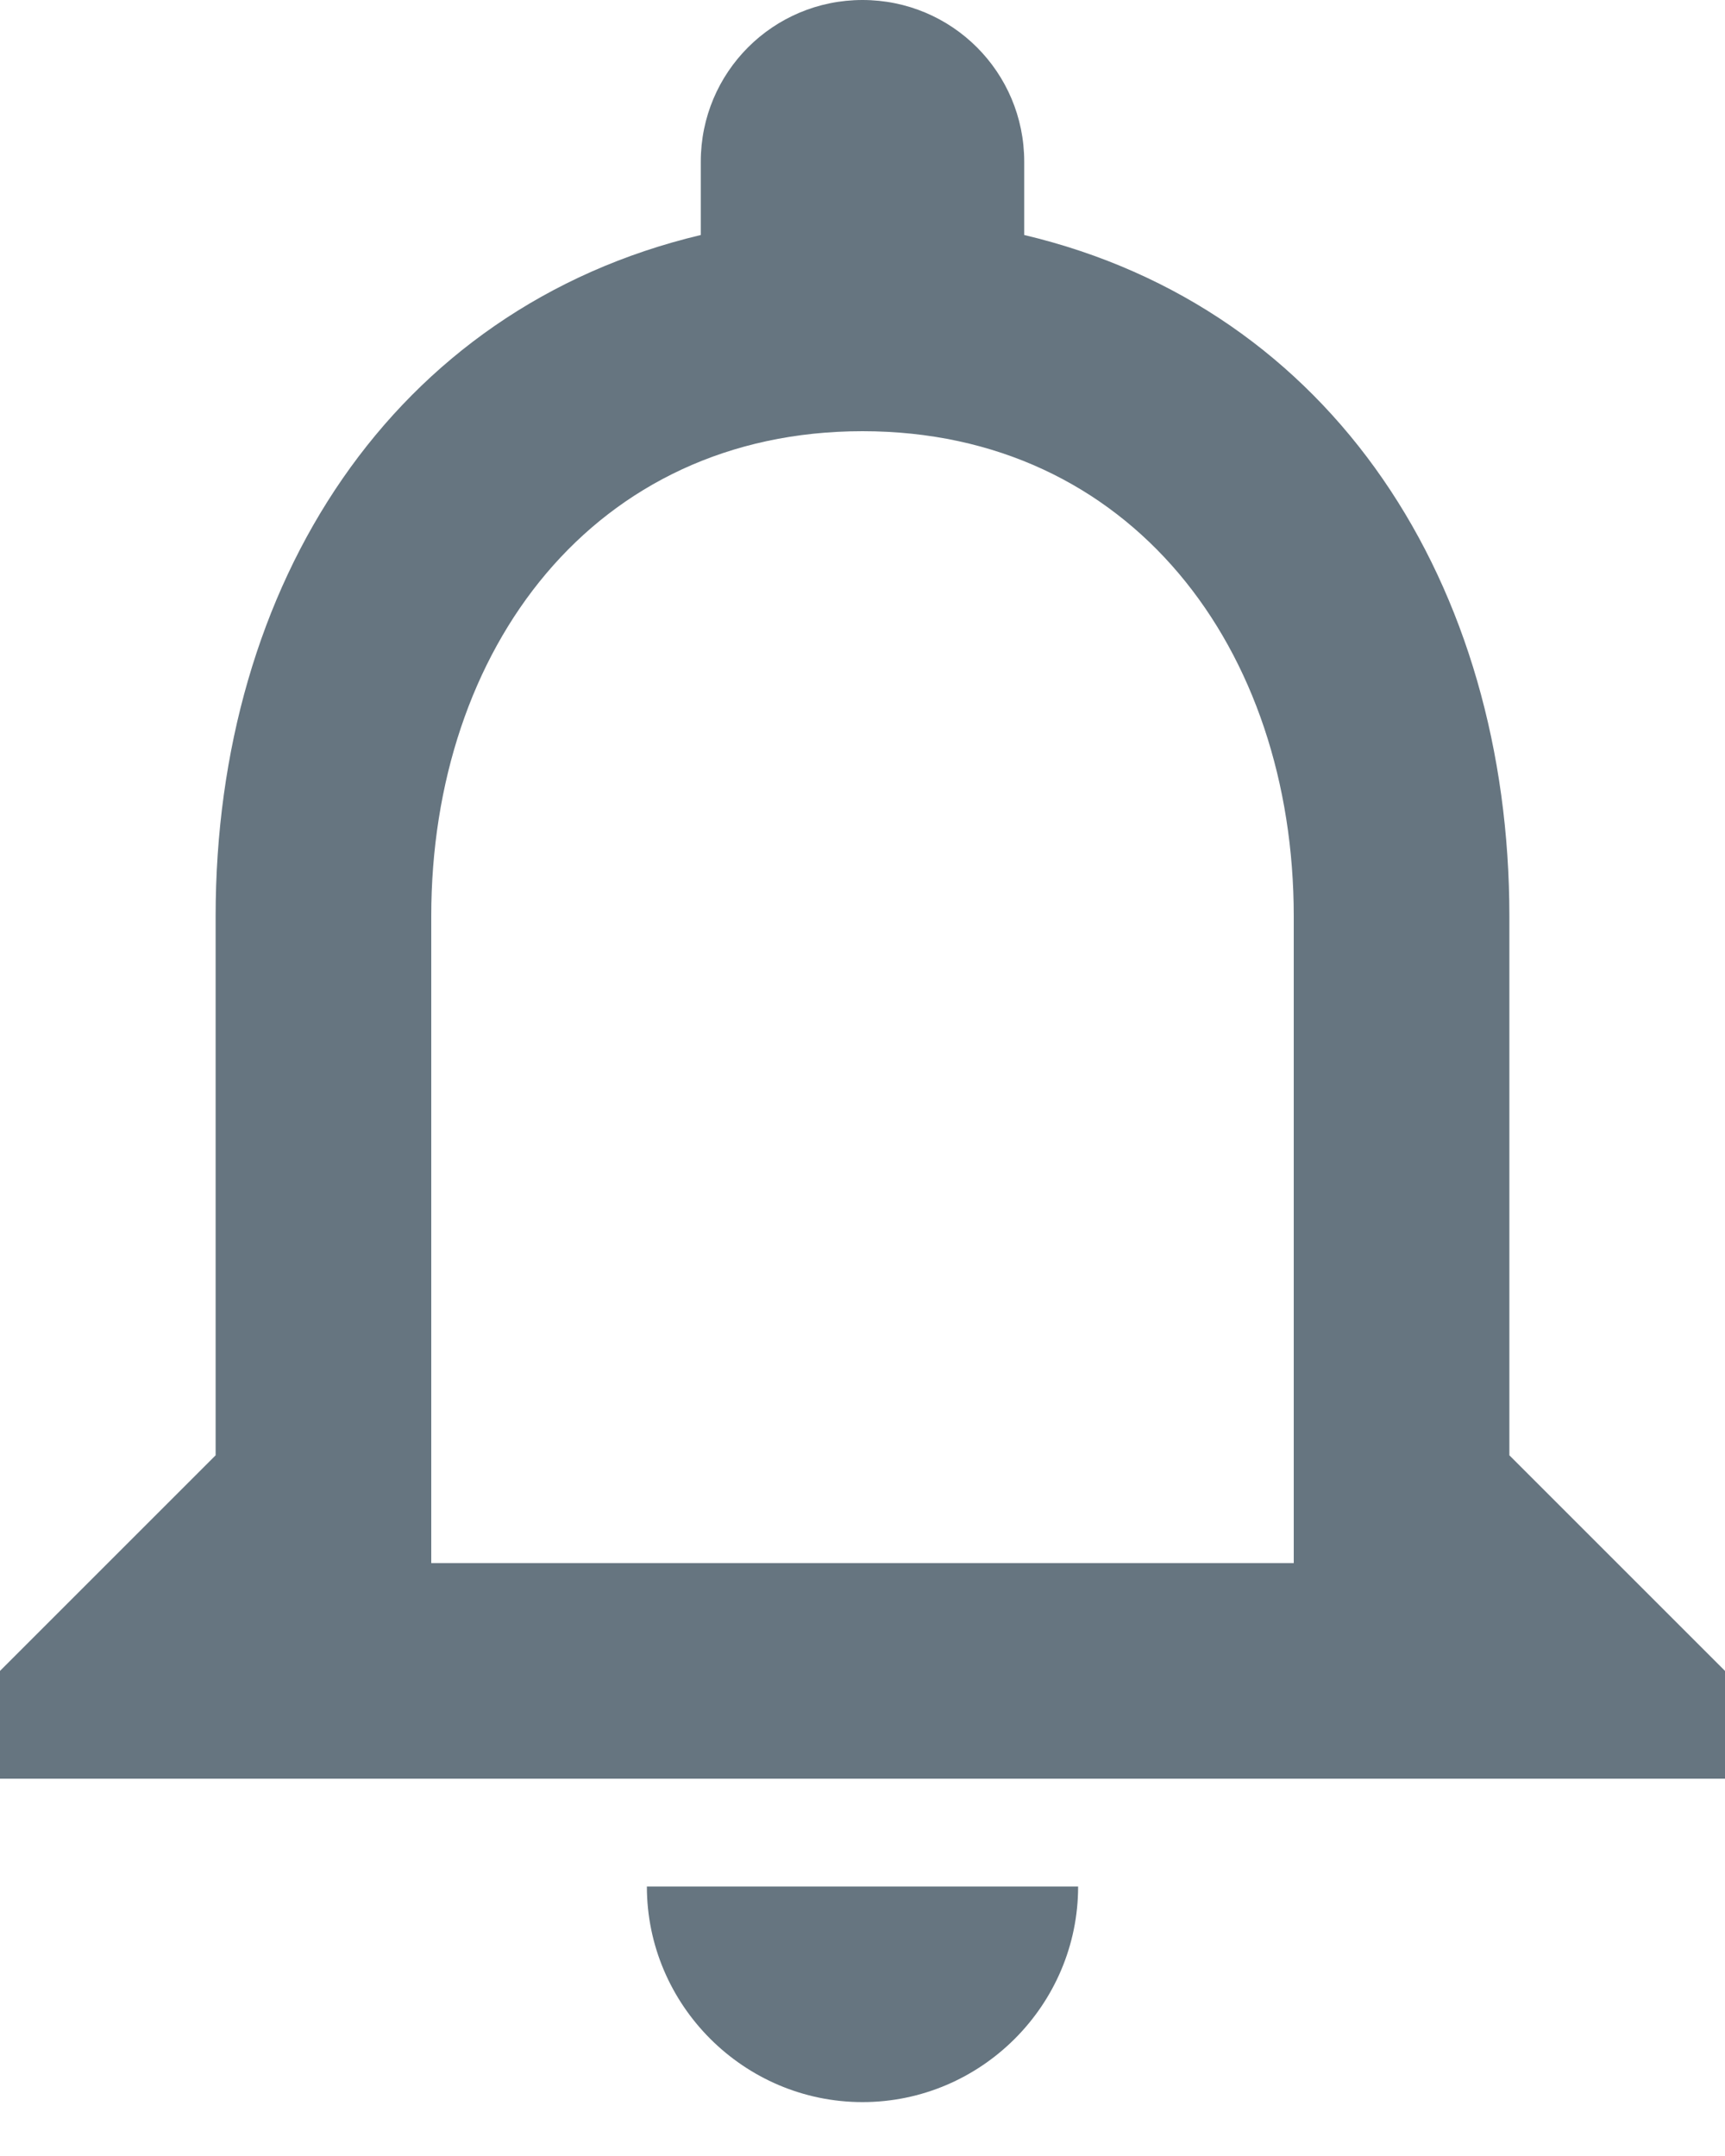 <svg width="16" height="20" viewBox="0 0 16 20" fill="none" xmlns="http://www.w3.org/2000/svg">
<path fill-rule="evenodd" clip-rule="evenodd" d="M14 13.5V8.5C14 5.43 12.37 2.86 9.5 2.18V1.5C9.5 0.67 8.83 0 8 0C7.17 0 6.5 0.67 6.5 1.5V2.18C3.64 2.86 2 5.42 2 8.5V13.5L0 15.5V16.5H16V15.5L14 13.5ZM8 19.5C9.1 19.5 10 18.6 10 17.5H6C6 18.6 6.9 19.5 8 19.5ZM4 14.5H12V8.5C12 6.02 10.49 4 8 4C5.51 4 4 6.02 4 8.5V14.5Z" fill="#667580"/>
</svg>
